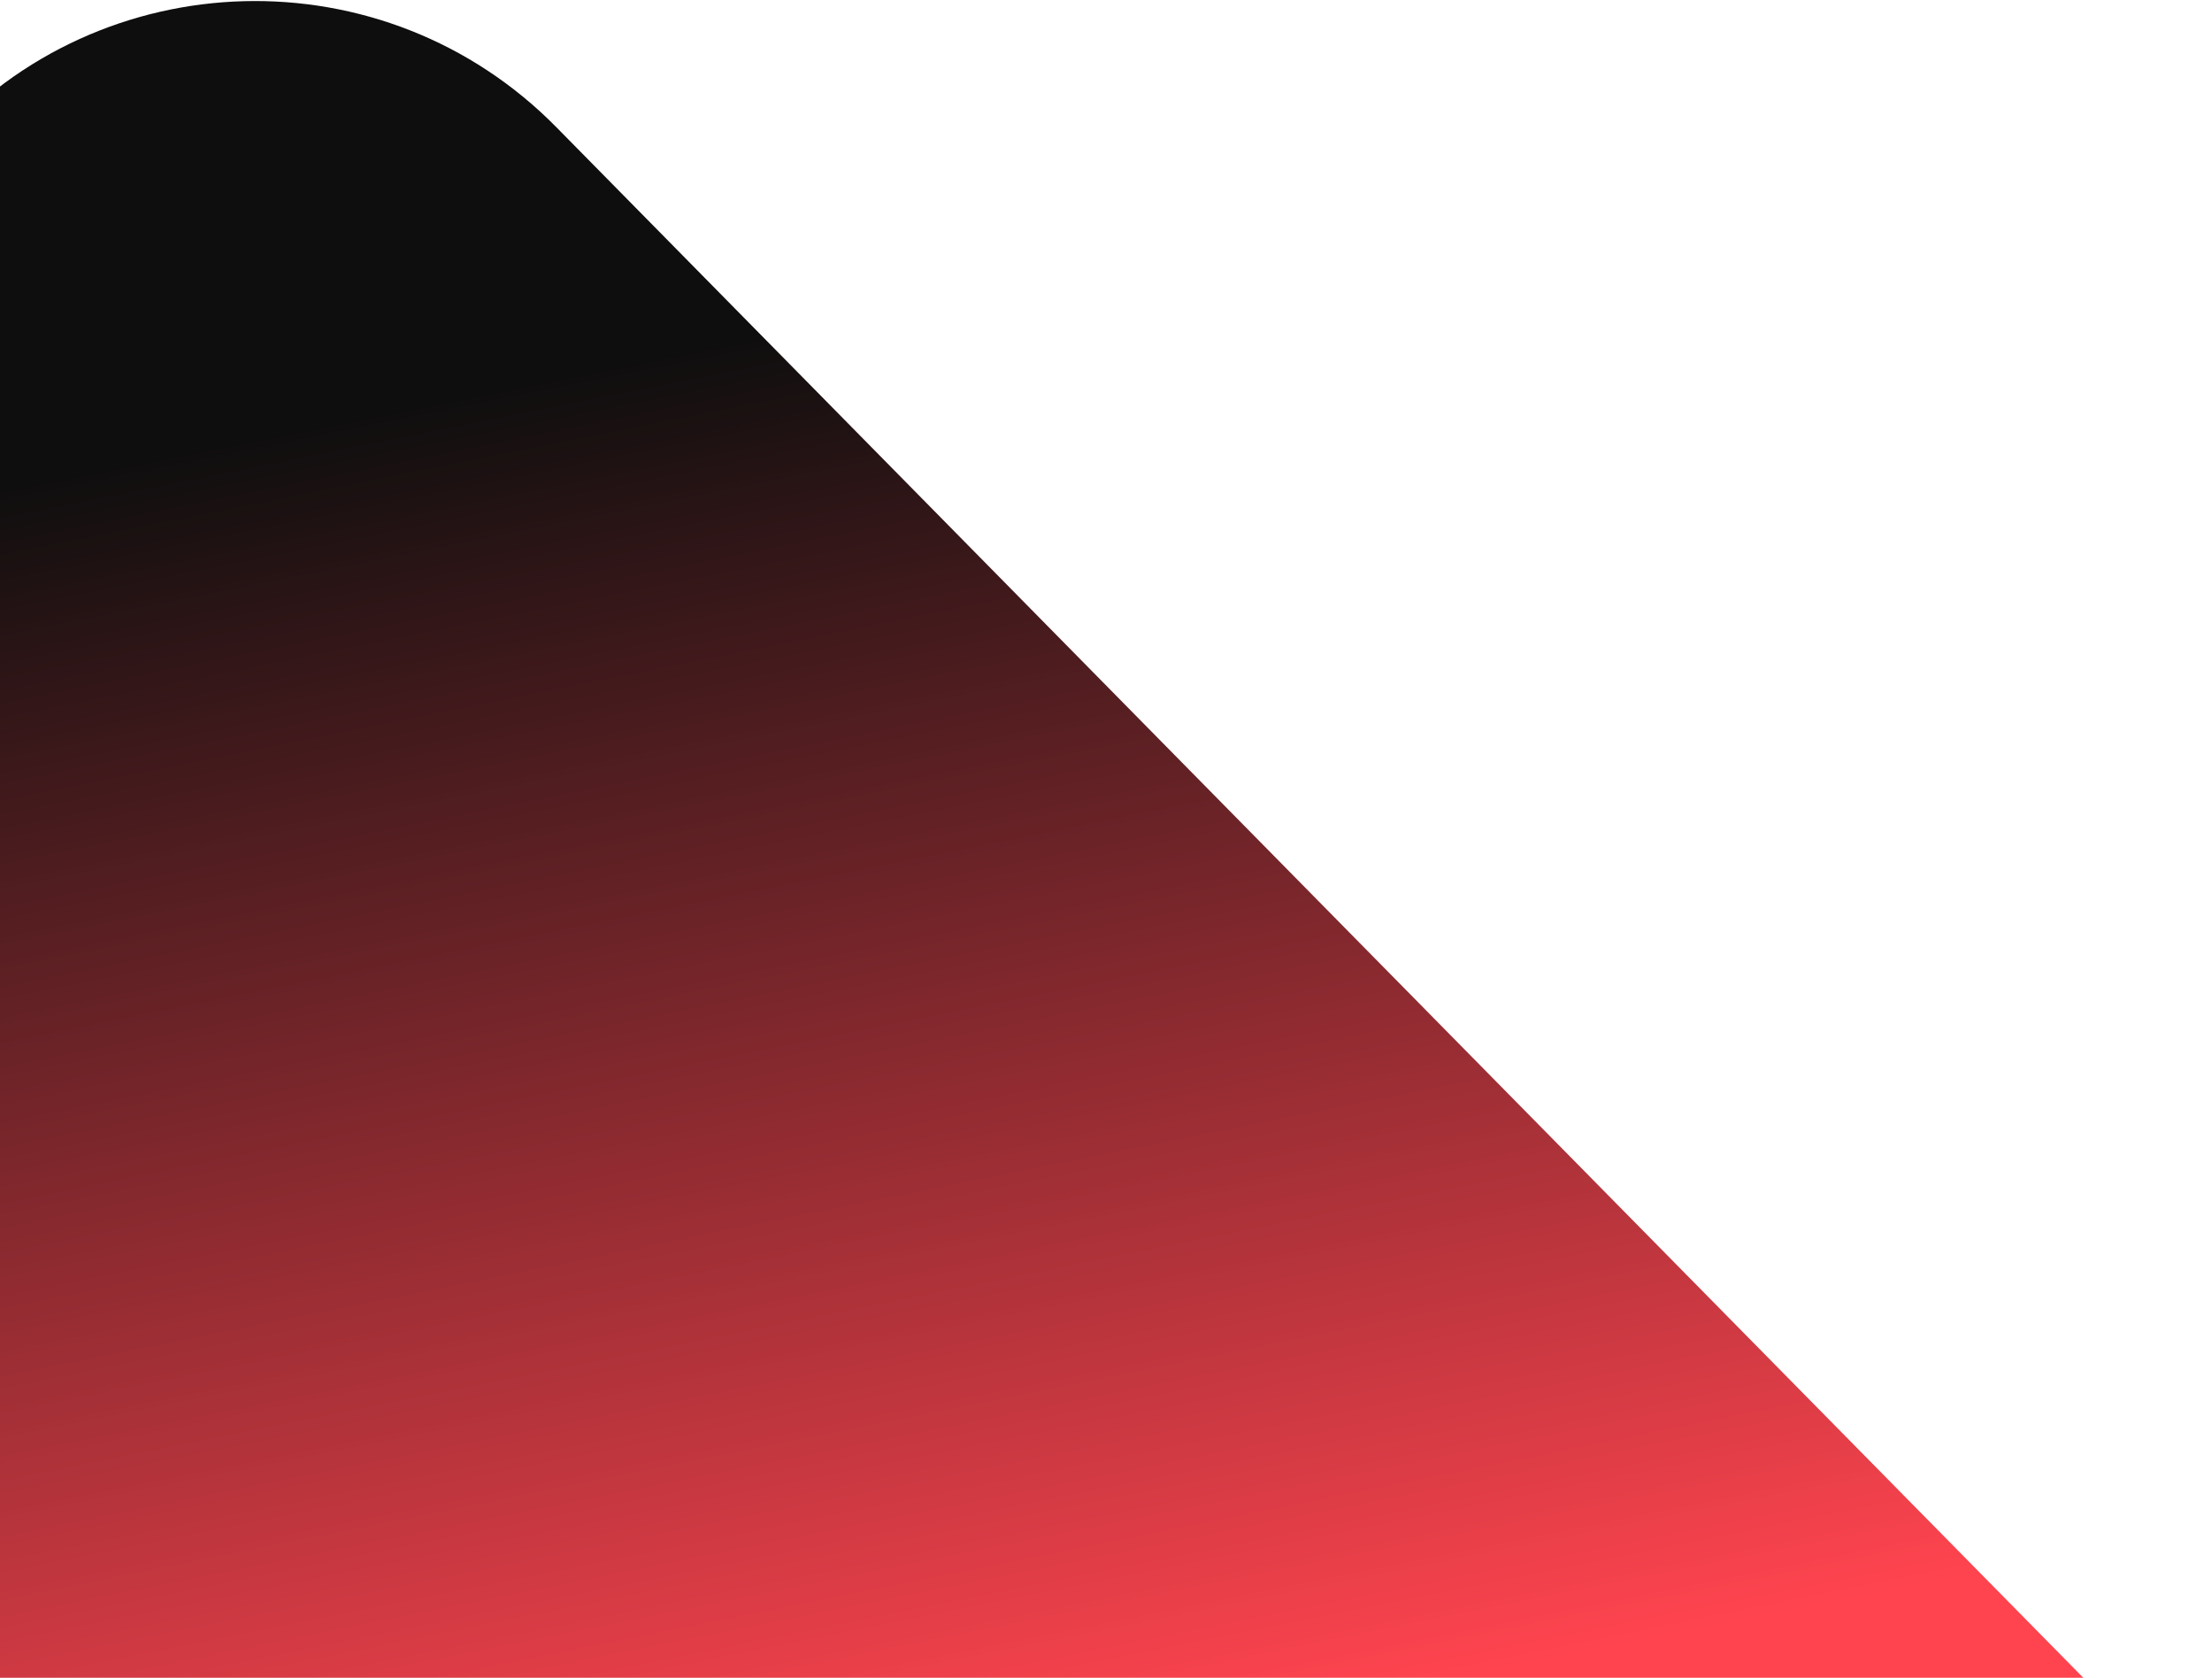 <svg width="542" height="411" viewBox="0 0 542 411" fill="none" xmlns="http://www.w3.org/2000/svg">
<path d="M-15.067 35.142C24.737 -9.752 94.227 -11.576 136.331 31.168L541.009 442H-132V167.032L-15.067 35.142Z" fill="url(#paint0_linear_2786_126206)"/>
<defs>
<linearGradient id="paint0_linear_2786_126206" x1="343.2" y1="-72.622" x2="437.396" y2="395.097" gradientUnits="userSpaceOnUse">
<stop offset="0.251" stop-color="#0E0E0E"/>
<stop offset="1" stop-color="#FF444F"/>
</linearGradient>
</defs>
</svg>
